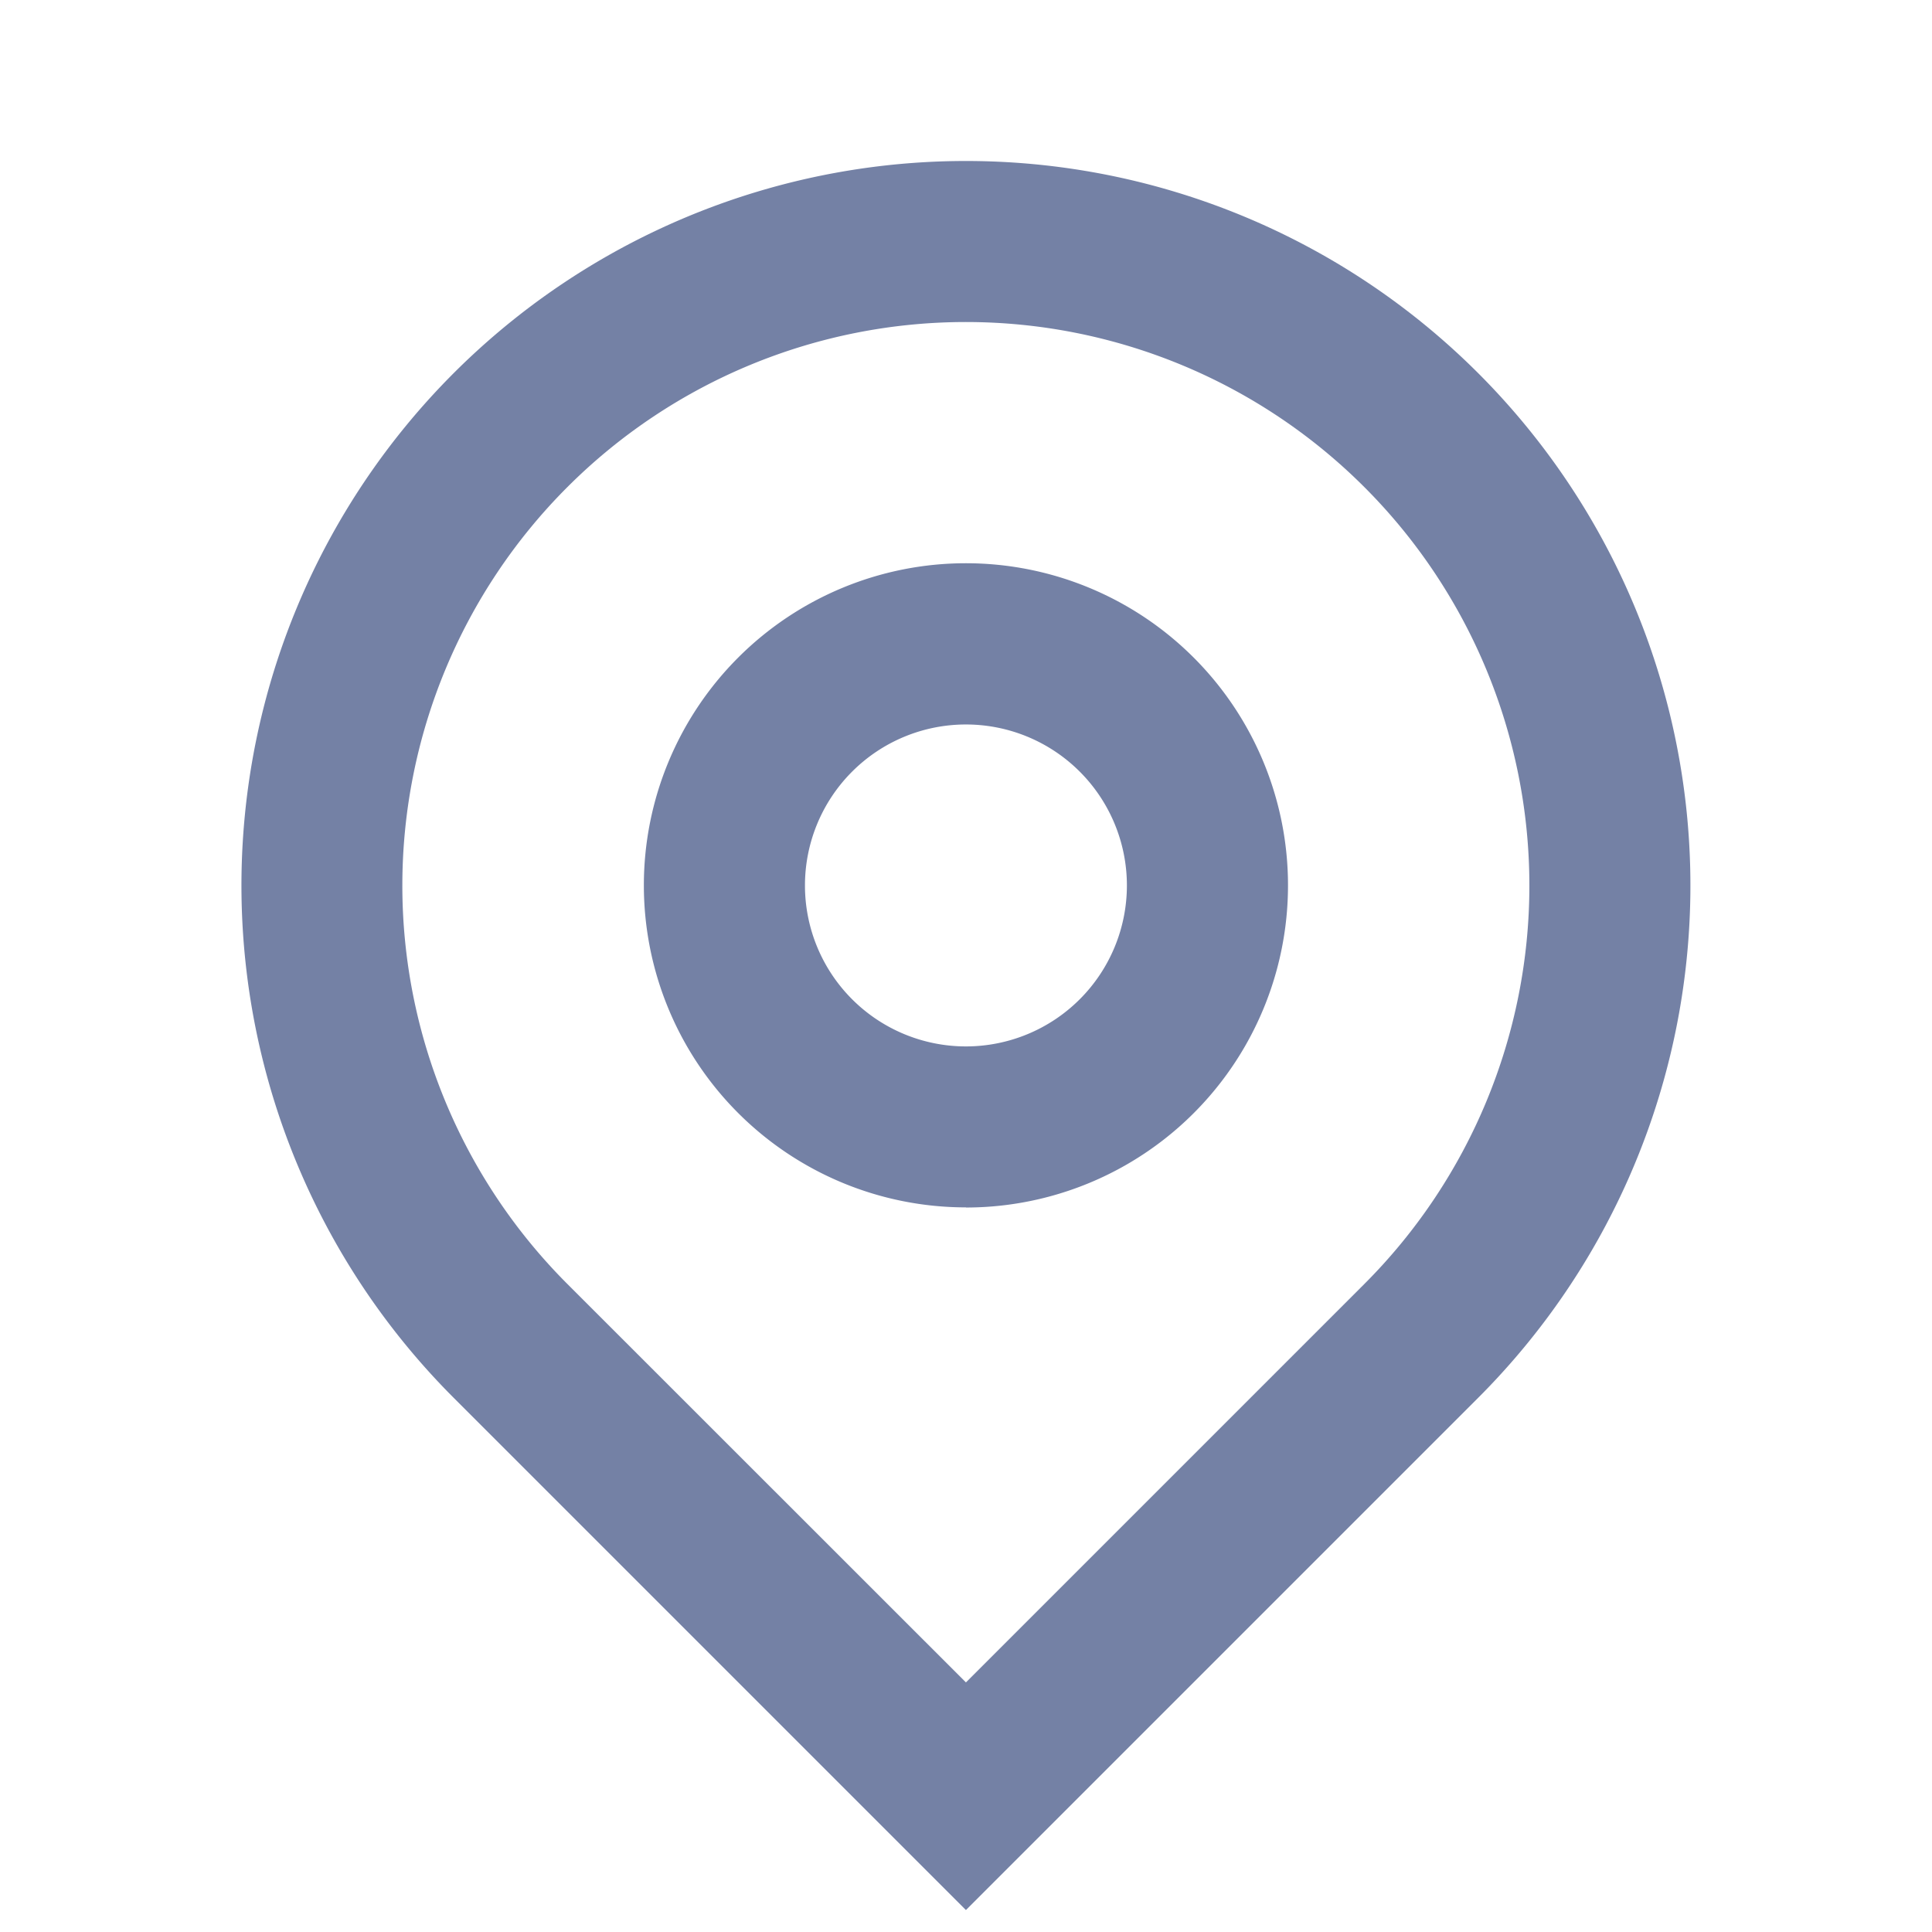 <svg xmlns="http://www.w3.org/2000/svg" width="13.995" height="13.995" viewBox="0 0 13.995 13.995"><defs><style>.a{fill:none;}.b{fill:#7481a5;}</style></defs><path class="a" d="M0,0H14V14H0Z"/><path class="b" d="M8.248,13.021l2.886-2.886a4.082,4.082,0,1,0-5.773,0Zm0,1.649L4.537,10.959a5.248,5.248,0,1,1,7.422,0Zm0-6.256A1.166,1.166,0,1,0,7.082,7.248,1.166,1.166,0,0,0,8.248,8.414Zm0,1.166a2.333,2.333,0,1,1,2.333-2.333A2.333,2.333,0,0,1,8.248,9.581Z" transform="translate(-1.251 -0.834)"/></svg>